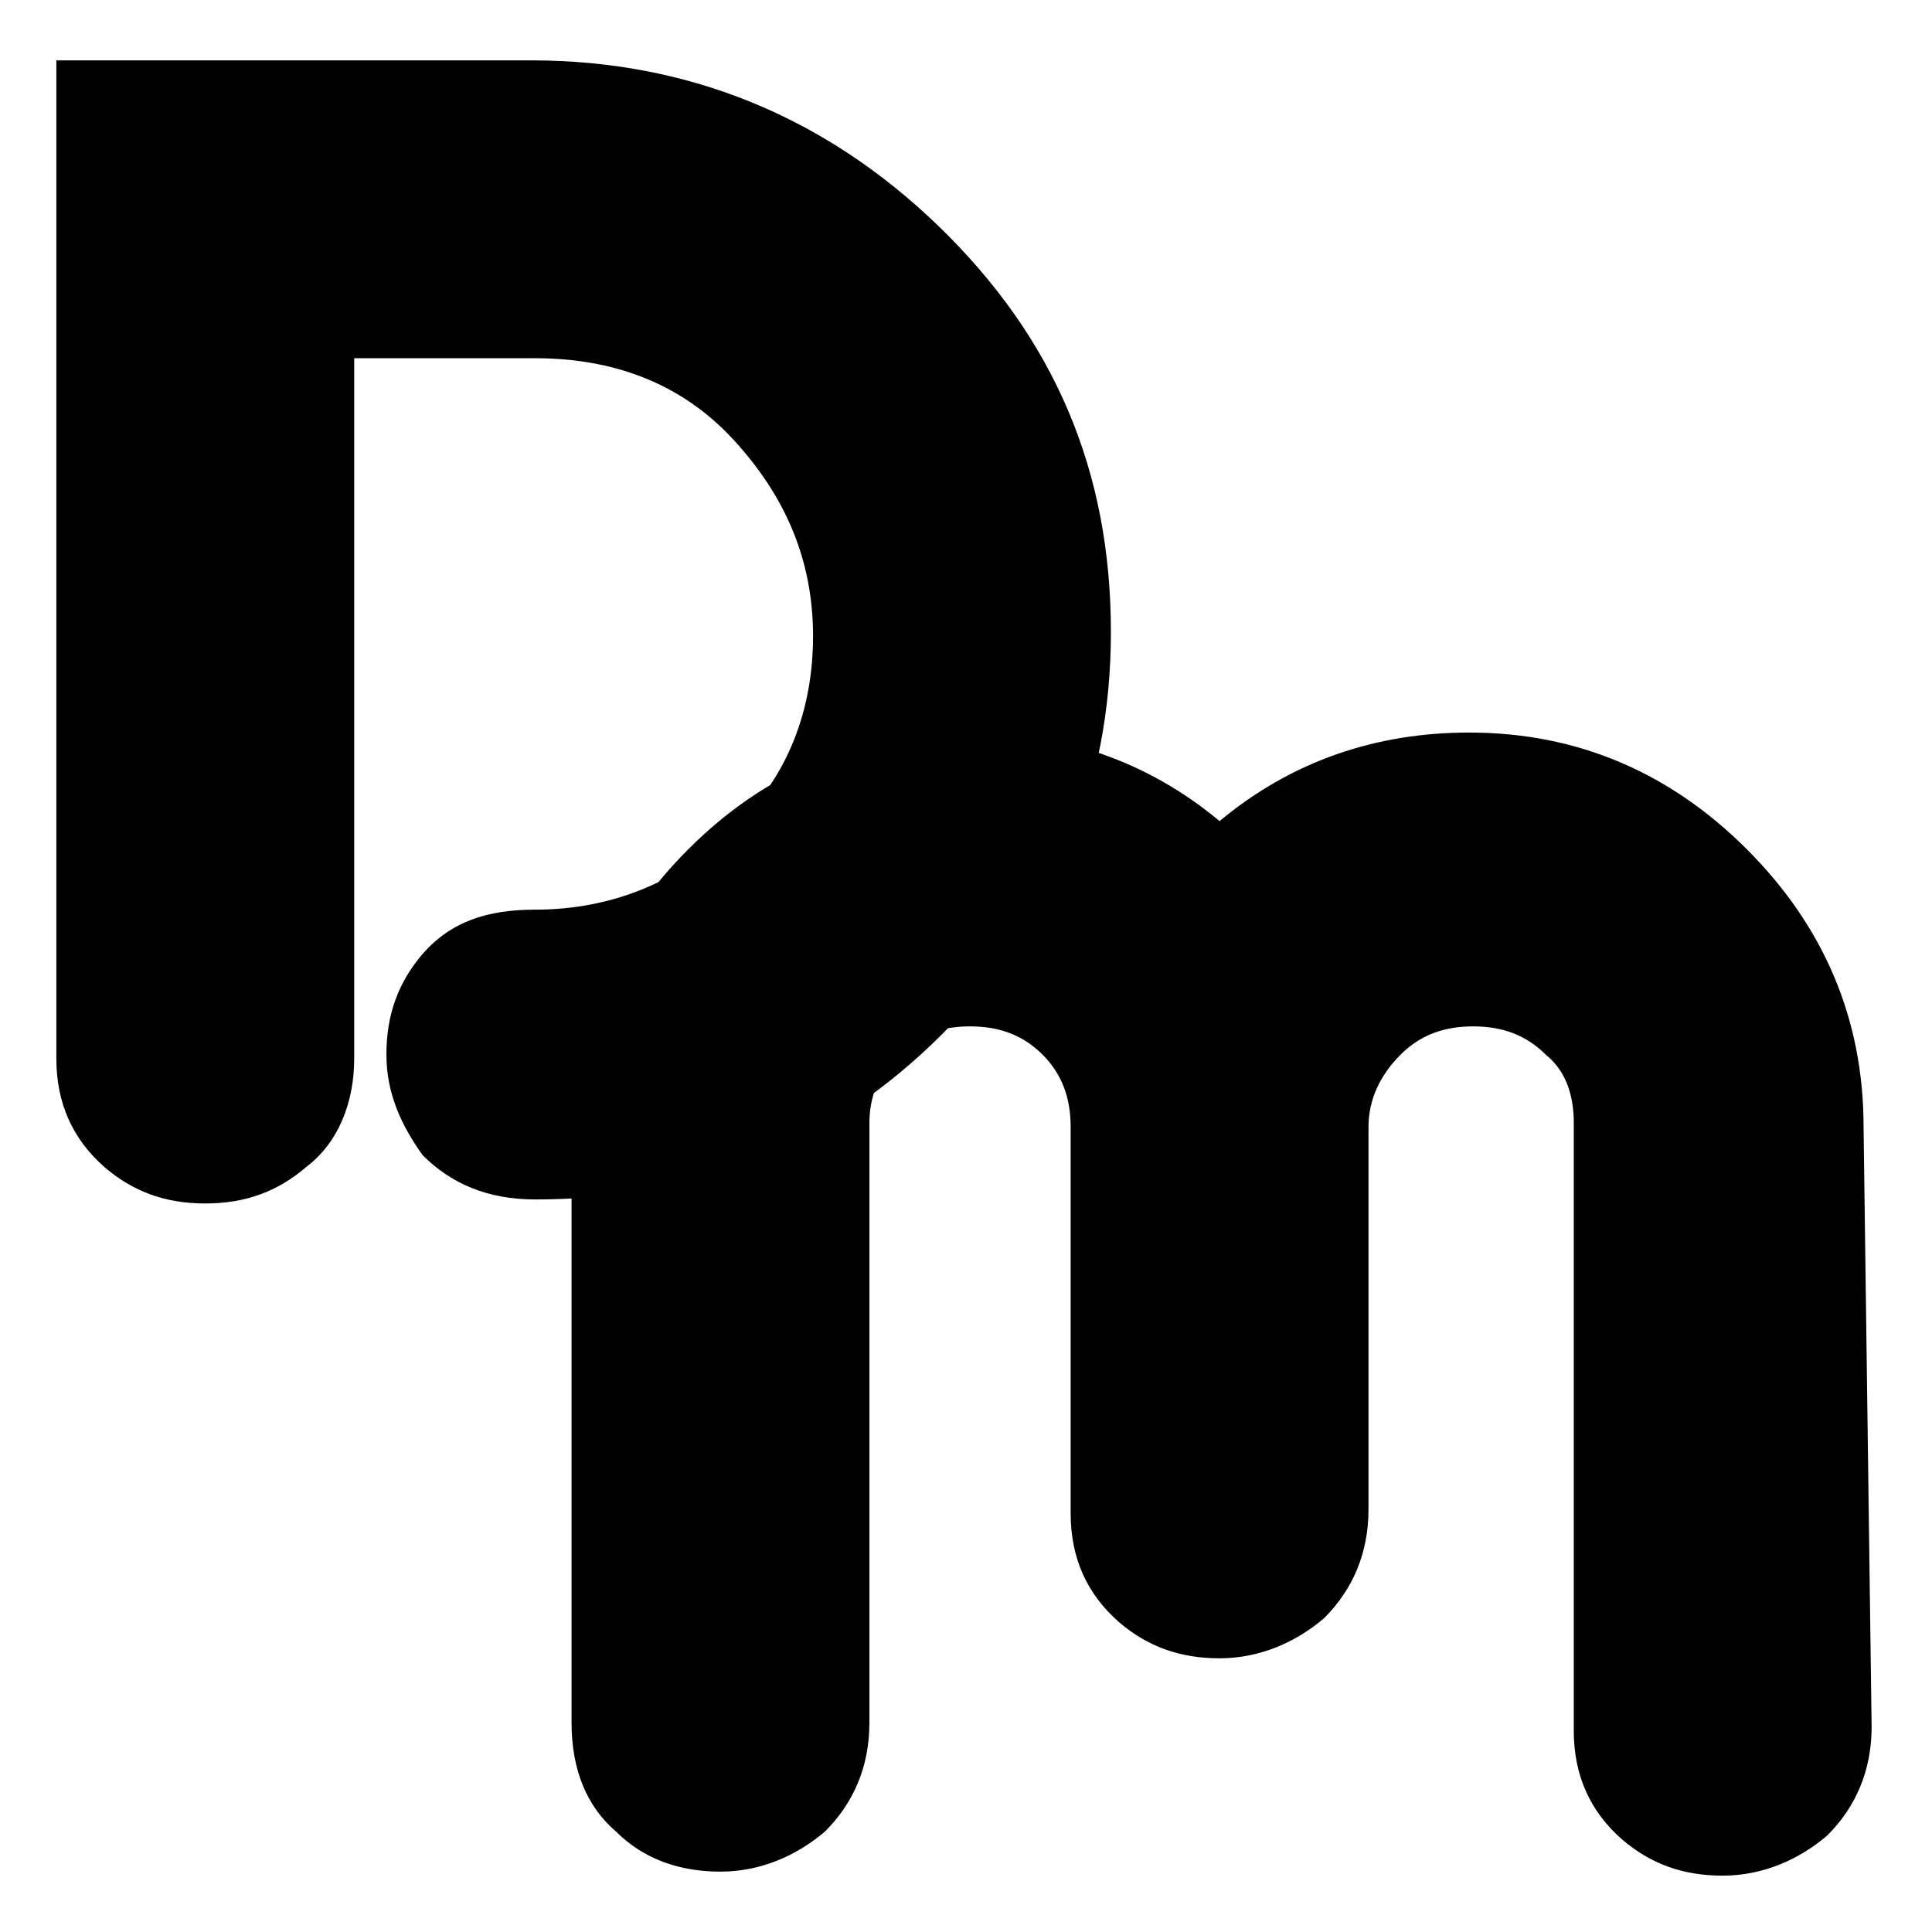 <?xml version="1.0" encoding="utf-8"?>
<!-- Generator: Adobe Illustrator 25.0.0, SVG Export Plug-In . SVG Version: 6.00 Build 0)  -->
<svg version="1.1" id="Camada_1" xmlns="http://www.w3.org/2000/svg" xmlns:xlink="http://www.w3.org/1999/xlink" x="0px" y="0px"
	 viewBox="0 0 48 48" style="enable-background:new 0 0 48 48;" xml:space="preserve">
<style type="text/css">
	.st0{fill:none;stroke:#000000;stroke-width:0.762;stroke-miterlimit:10;}
</style>
<path class="st0" d="M218.6,22.1"/>
<path d="M27.6,15.7c0,3.9-1.4,7.2-4.2,10c-2.8,2.8-6.2,4.1-10.1,4.1c-1.2,0-2.1-0.4-2.8-1.1C10,28,9.6,27.2,9.6,26.2
	s0.3-1.8,0.9-2.5c0.7-0.8,1.6-1.1,2.8-1.1c1.9,0,3.6-0.7,4.9-2c1.4-1.3,2-3,2-4.8c0-1.9-0.7-3.5-2-4.9s-3-2-4.9-2H8.8v17.4
	c0,1.1-0.4,2.1-1.2,2.7c-0.7,0.6-1.5,0.9-2.5,0.9s-1.8-0.3-2.5-0.9c-0.8-0.7-1.2-1.6-1.2-2.7V1.5l11.8,0c3.9,0,7.3,1.4,10.1,4.1
	C26.2,8.4,27.6,11.7,27.6,15.7z"/>
<path d="M46.5,42.9c0,1.1-0.4,2-1.1,2.7c-0.7,0.6-1.6,1-2.6,1c-1,0-1.8-0.3-2.5-0.9c-0.8-0.7-1.2-1.6-1.2-2.7V27.9
	c0-0.7-0.2-1.3-0.7-1.7c-0.5-0.5-1.1-0.7-1.8-0.7c-0.7,0-1.3,0.2-1.8,0.7c-0.5,0.5-0.8,1.1-0.8,1.8v9.5c0,1.1-0.4,2-1.1,2.7
	c-0.7,0.6-1.6,1-2.6,1c-1,0-1.8-0.3-2.5-0.9c-0.8-0.7-1.2-1.6-1.2-2.7V28c0-0.7-0.2-1.3-0.7-1.8c-0.5-0.5-1.1-0.7-1.8-0.7
	c-0.7,0-1.3,0.2-1.8,0.7c-0.5,0.5-0.7,1.1-0.7,1.7v14.9c0,1.1-0.4,2-1.1,2.7c-0.7,0.6-1.6,1-2.6,1c-1,0-1.9-0.3-2.6-1
	c-0.7-0.6-1.1-1.5-1.1-2.7V28c0-2.7,1-5,2.9-6.9c1.9-1.9,4.2-2.9,7-2.9c2.3,0,4.4,0.7,6.2,2.2c1.8-1.5,3.9-2.2,6.2-2.2
	c2.7,0,5,1,6.9,2.9s2.9,4.2,2.9,6.9L46.5,42.9L46.5,42.9z"/>
</svg>
